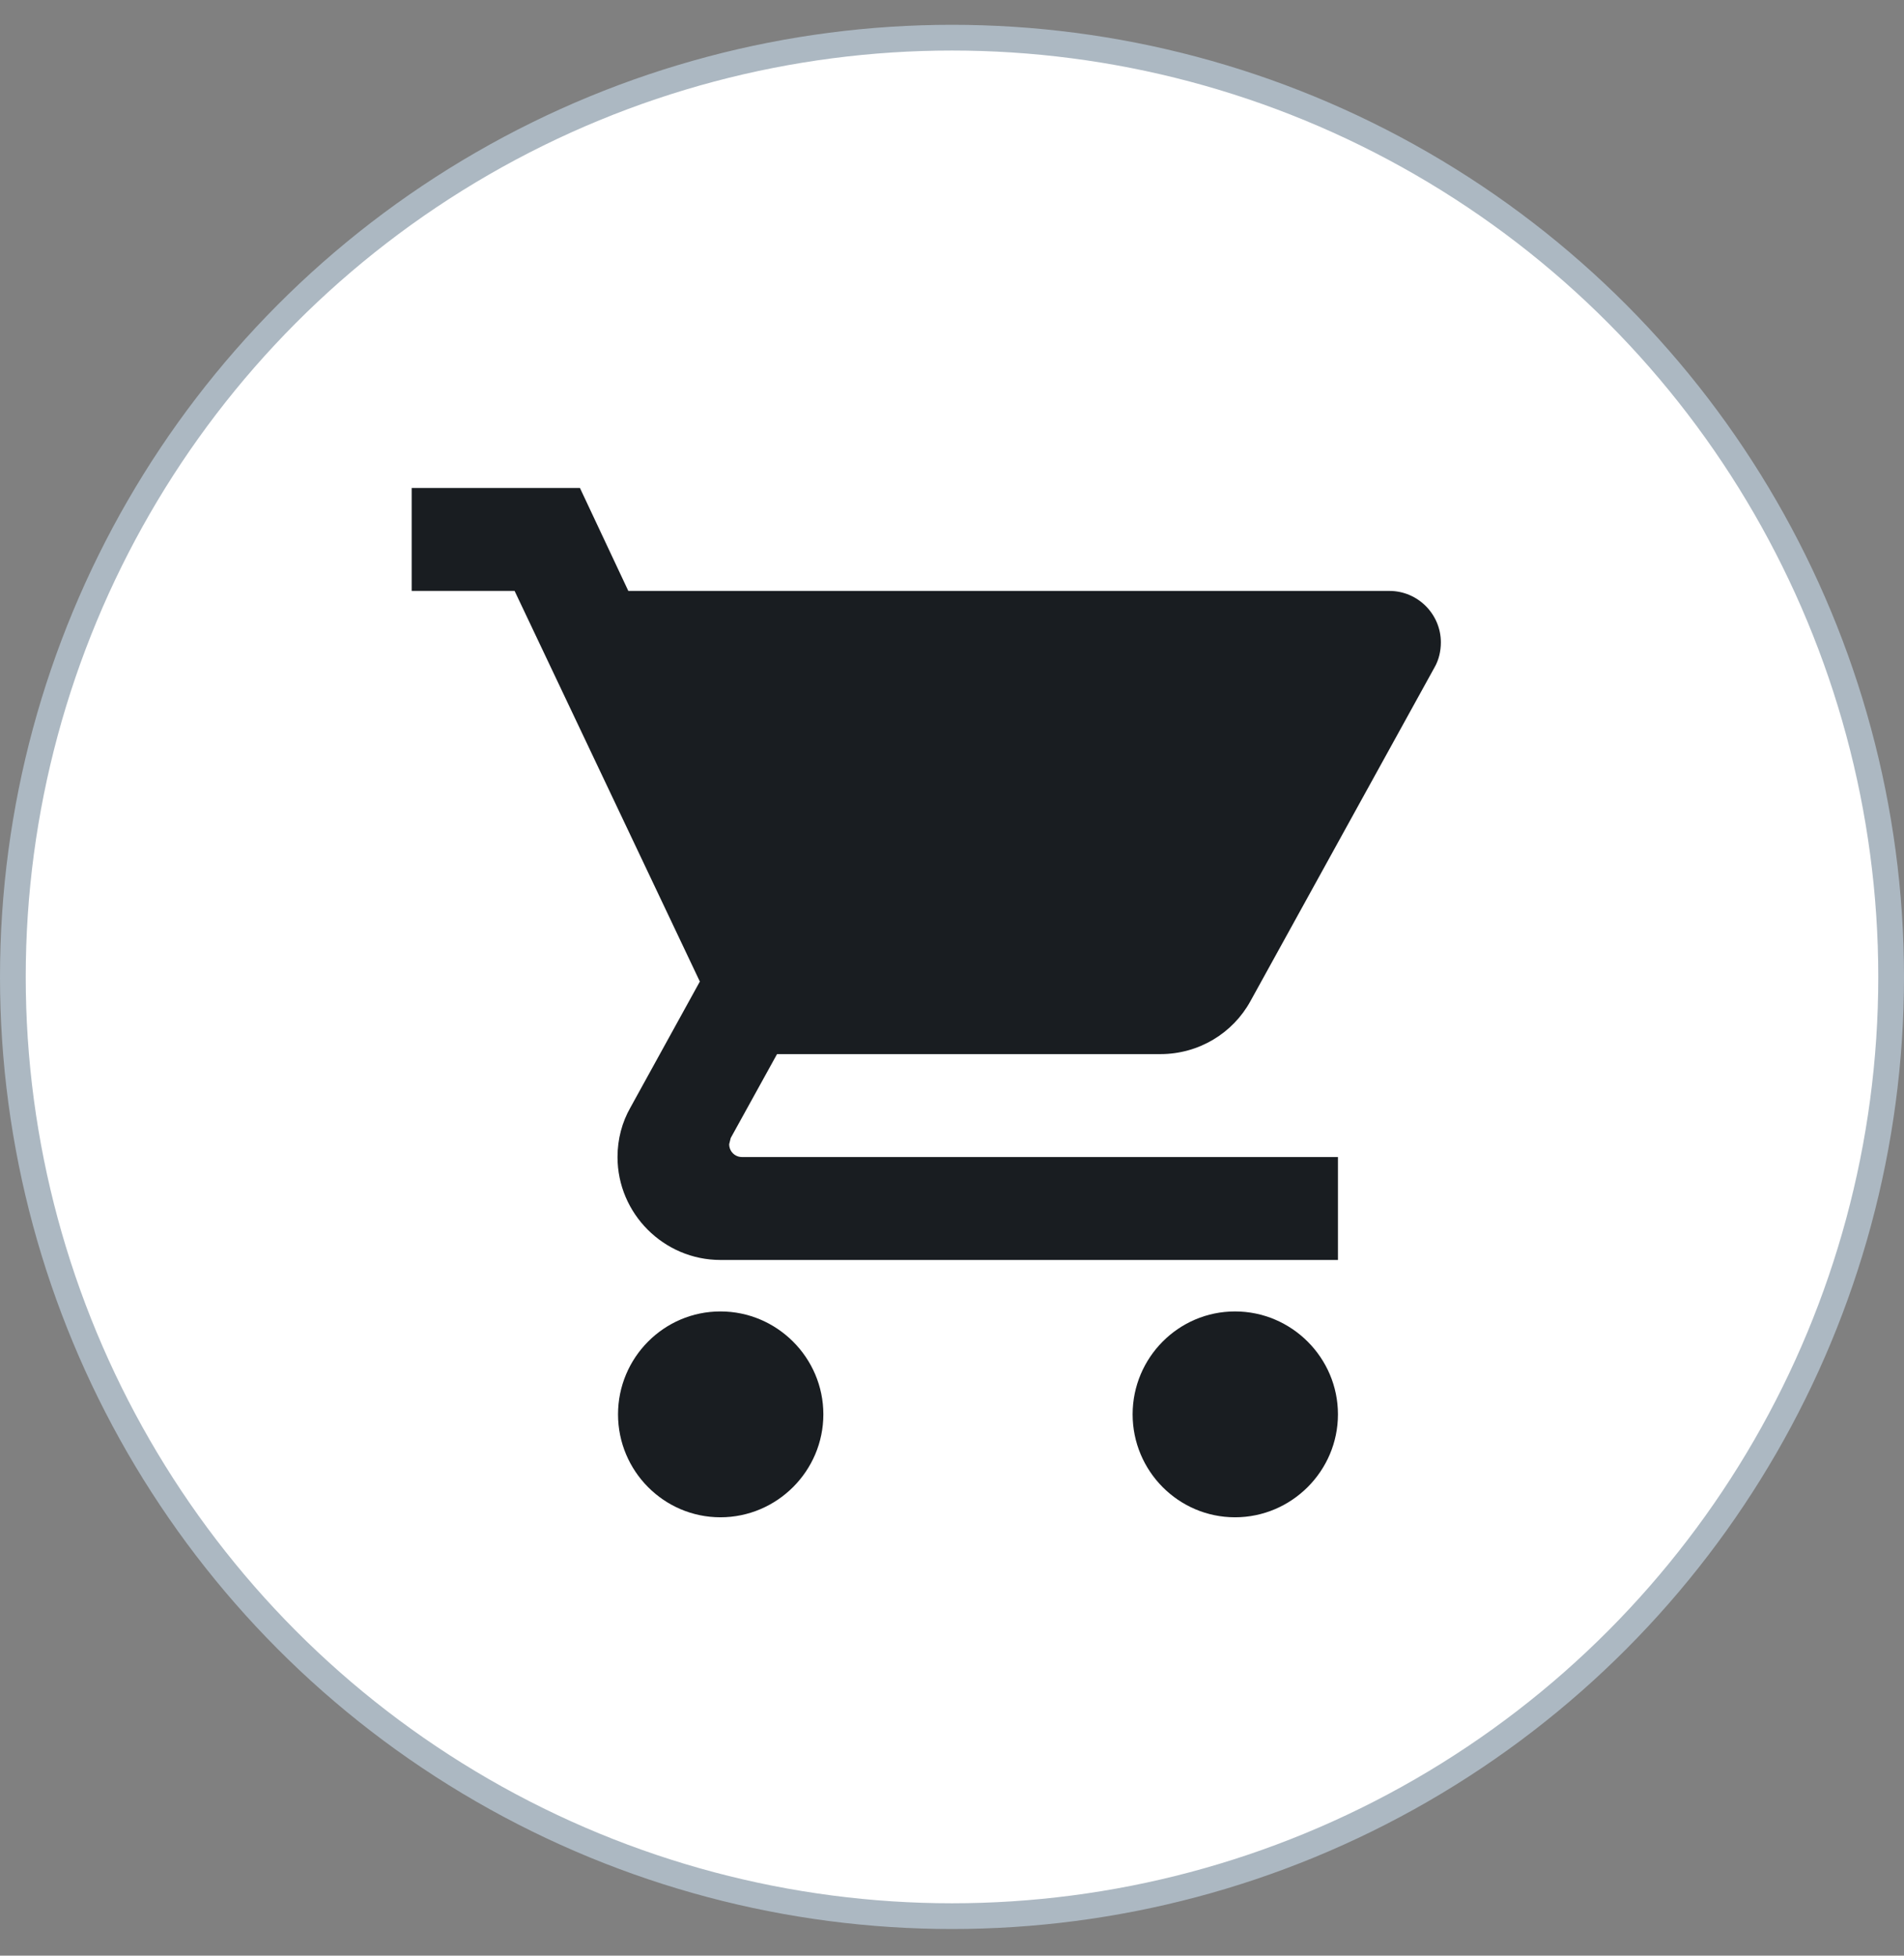 <svg width="37" height="38" viewBox="0 0 37 38" fill="none" xmlns="http://www.w3.org/2000/svg">
<rect x="0" y="0" width="37" height="38" fill="#808080" stroke="none"/>
<circle cx="18.5" cy="18.982" r="18.25" fill="white" stroke="#ACB8C2" stroke-width="0.5"/>
<path d="M14 25.482C12.9 25.482 12.01 26.382 12.01 27.482C12.01 28.582 12.9 29.482 14 29.482C15.1 29.482 16 28.582 16 27.482C16 26.382 15.1 25.482 14 25.482ZM8 9.482V11.482H10L13.6 19.072L12.25 21.522C12.09 21.802 12 22.132 12 22.482C12 23.582 12.9 24.482 14 24.482H26V22.482H14.42C14.28 22.482 14.17 22.372 14.17 22.232L14.2 22.112L15.1 20.482H22.55C23.3 20.482 23.96 20.072 24.3 19.452L27.88 12.962C27.96 12.822 28 12.652 28 12.482C28 11.932 27.55 11.482 27 11.482H12.21L11.27 9.482H8ZM24 25.482C22.9 25.482 22.01 26.382 22.01 27.482C22.01 28.582 22.9 29.482 24 29.482C25.1 29.482 26 28.582 26 27.482C26 26.382 25.1 25.482 24 25.482Z" fill="#191D21"/>
</svg>
